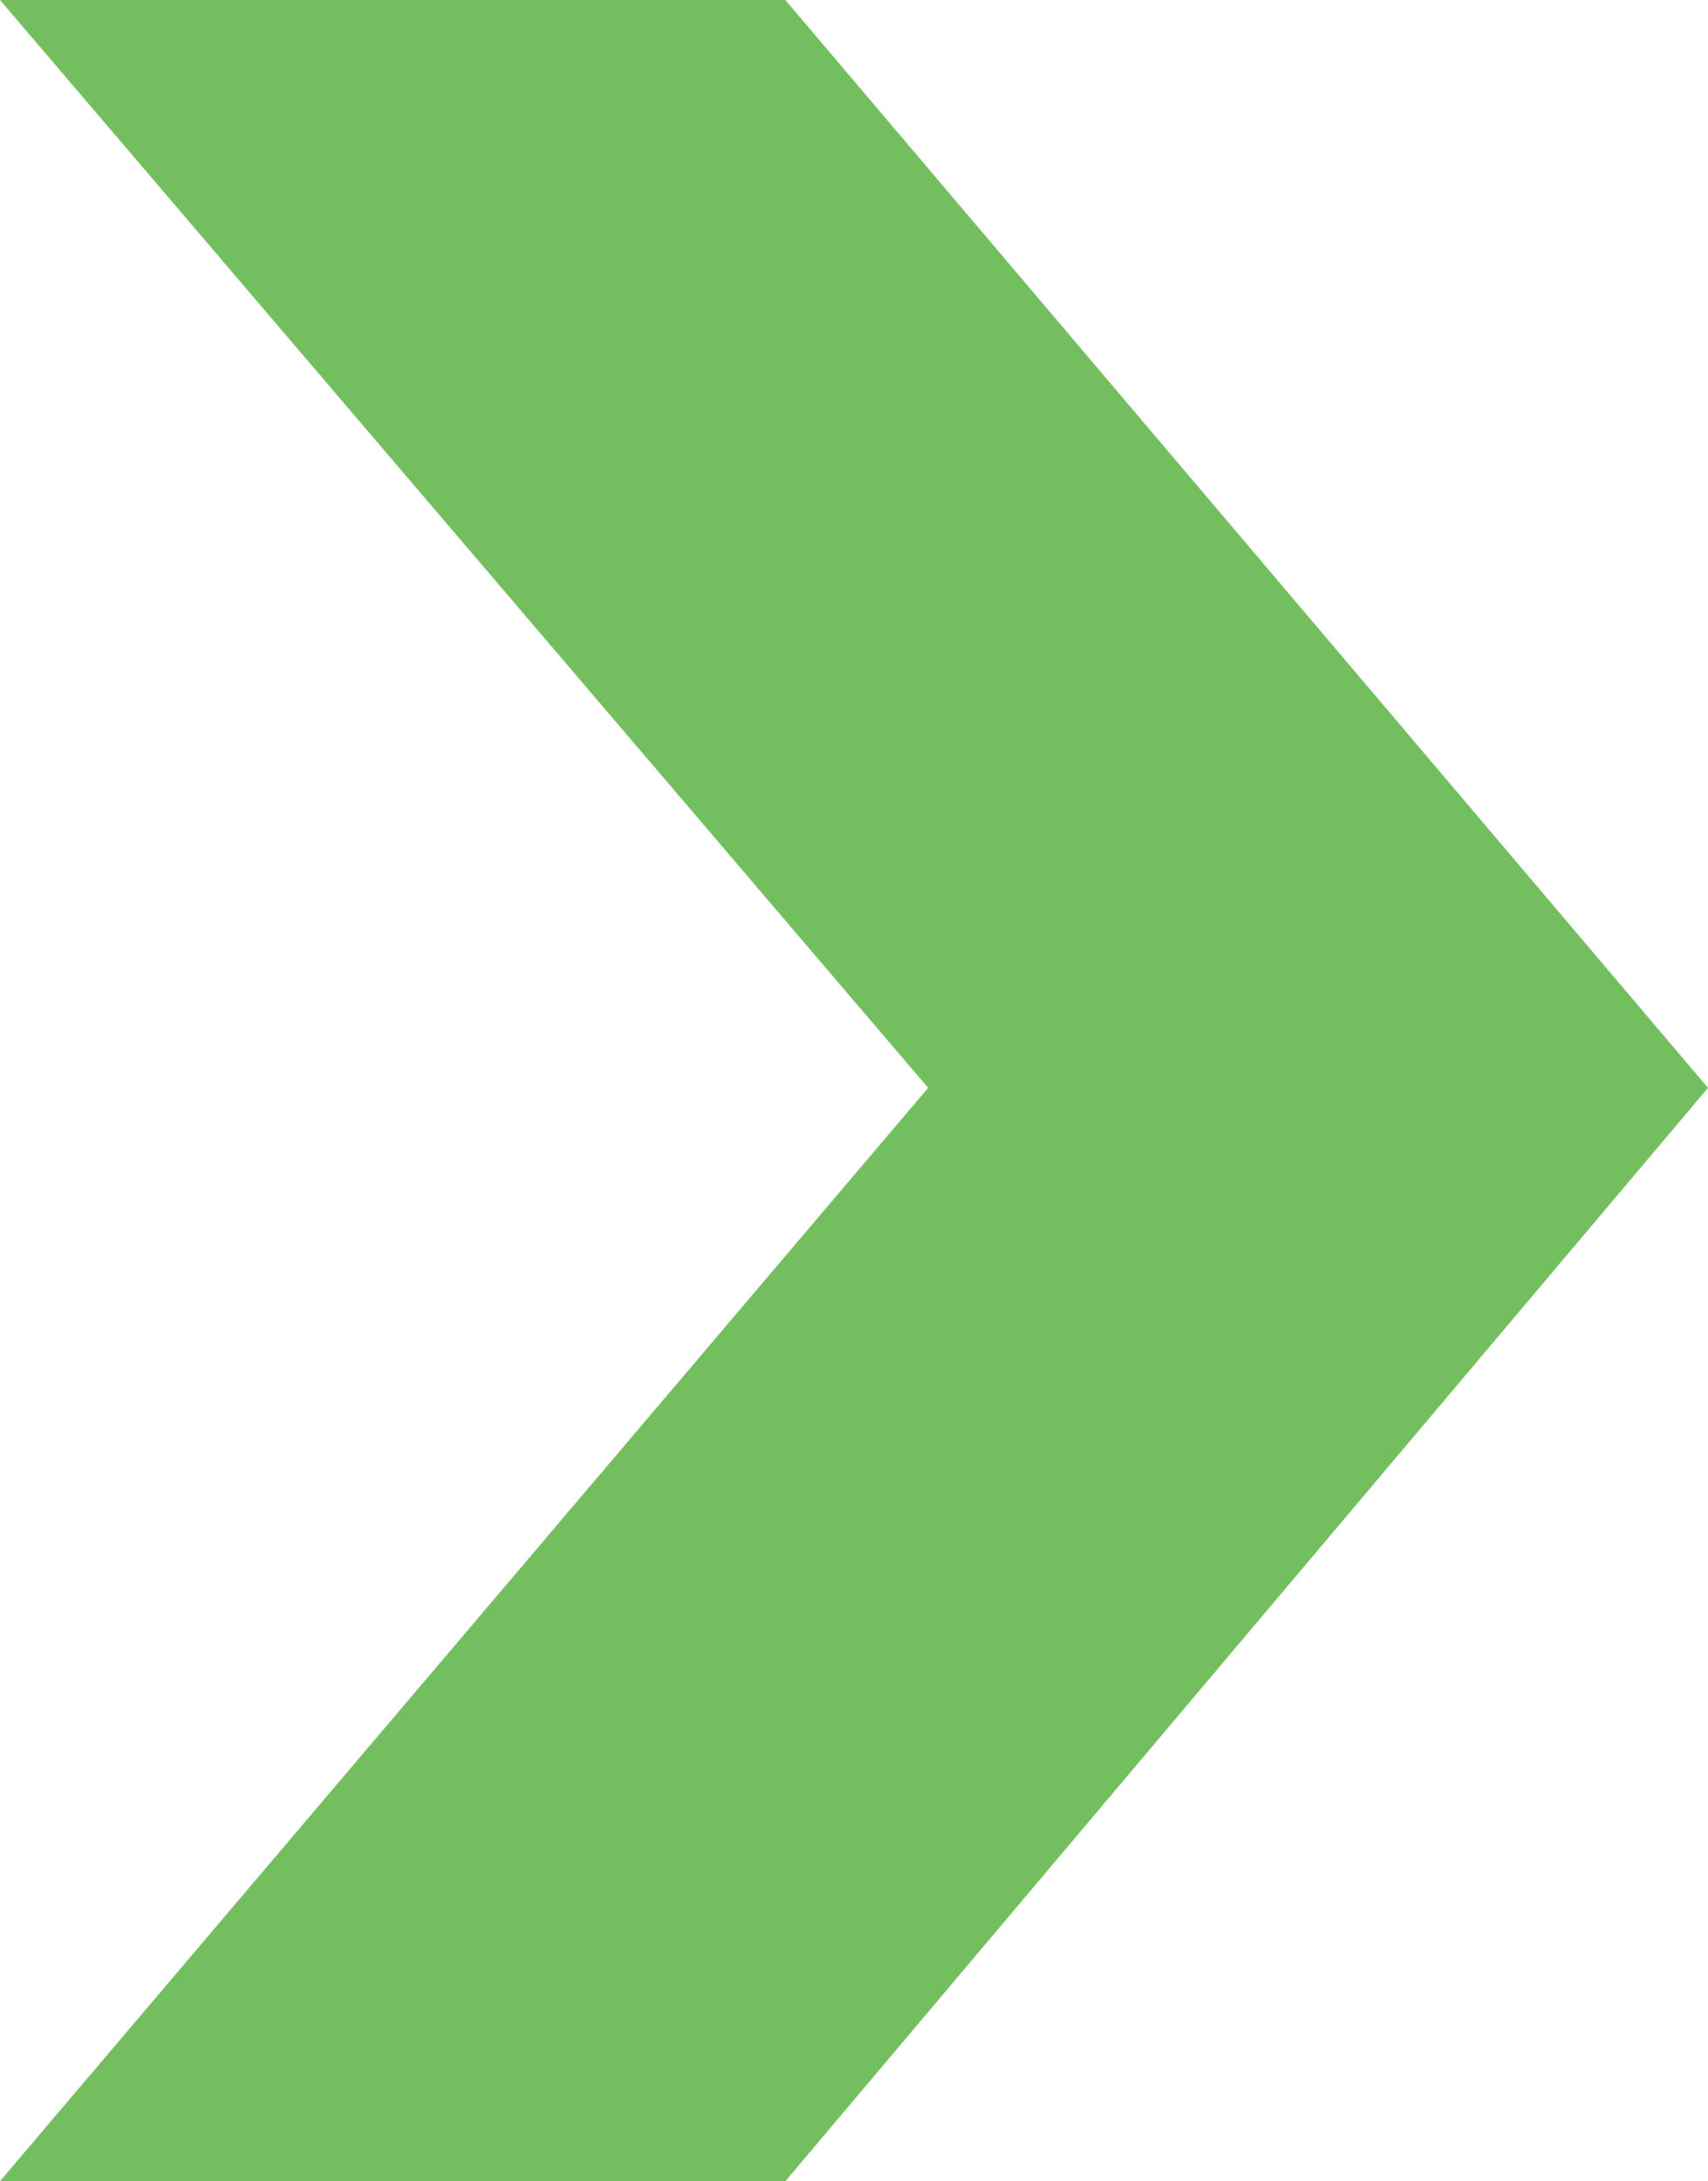 <?xml version="1.0" encoding="utf-8"?>
<!-- Generator: Adobe Illustrator 21.1.0, SVG Export Plug-In . SVG Version: 6.00 Build 0)  -->
<svg version="1.1" id="Capa_1" xmlns="http://www.w3.org/2000/svg" xmlns:xlink="http://www.w3.org/1999/xlink" x="0px" y="0px"
	 viewBox="0 0 31.1 39.7" style="enable-background:new 0 0 31.1 39.7;" xml:space="preserve">
<style type="text/css">
	.st0{fill:#73BF60;}
</style>
<title>i3</title>
<polygon class="st0" points="0,39.7 14.3,39.7 31.1,19.8 14.3,0 0,0 16.9,19.8 "/>
</svg>
